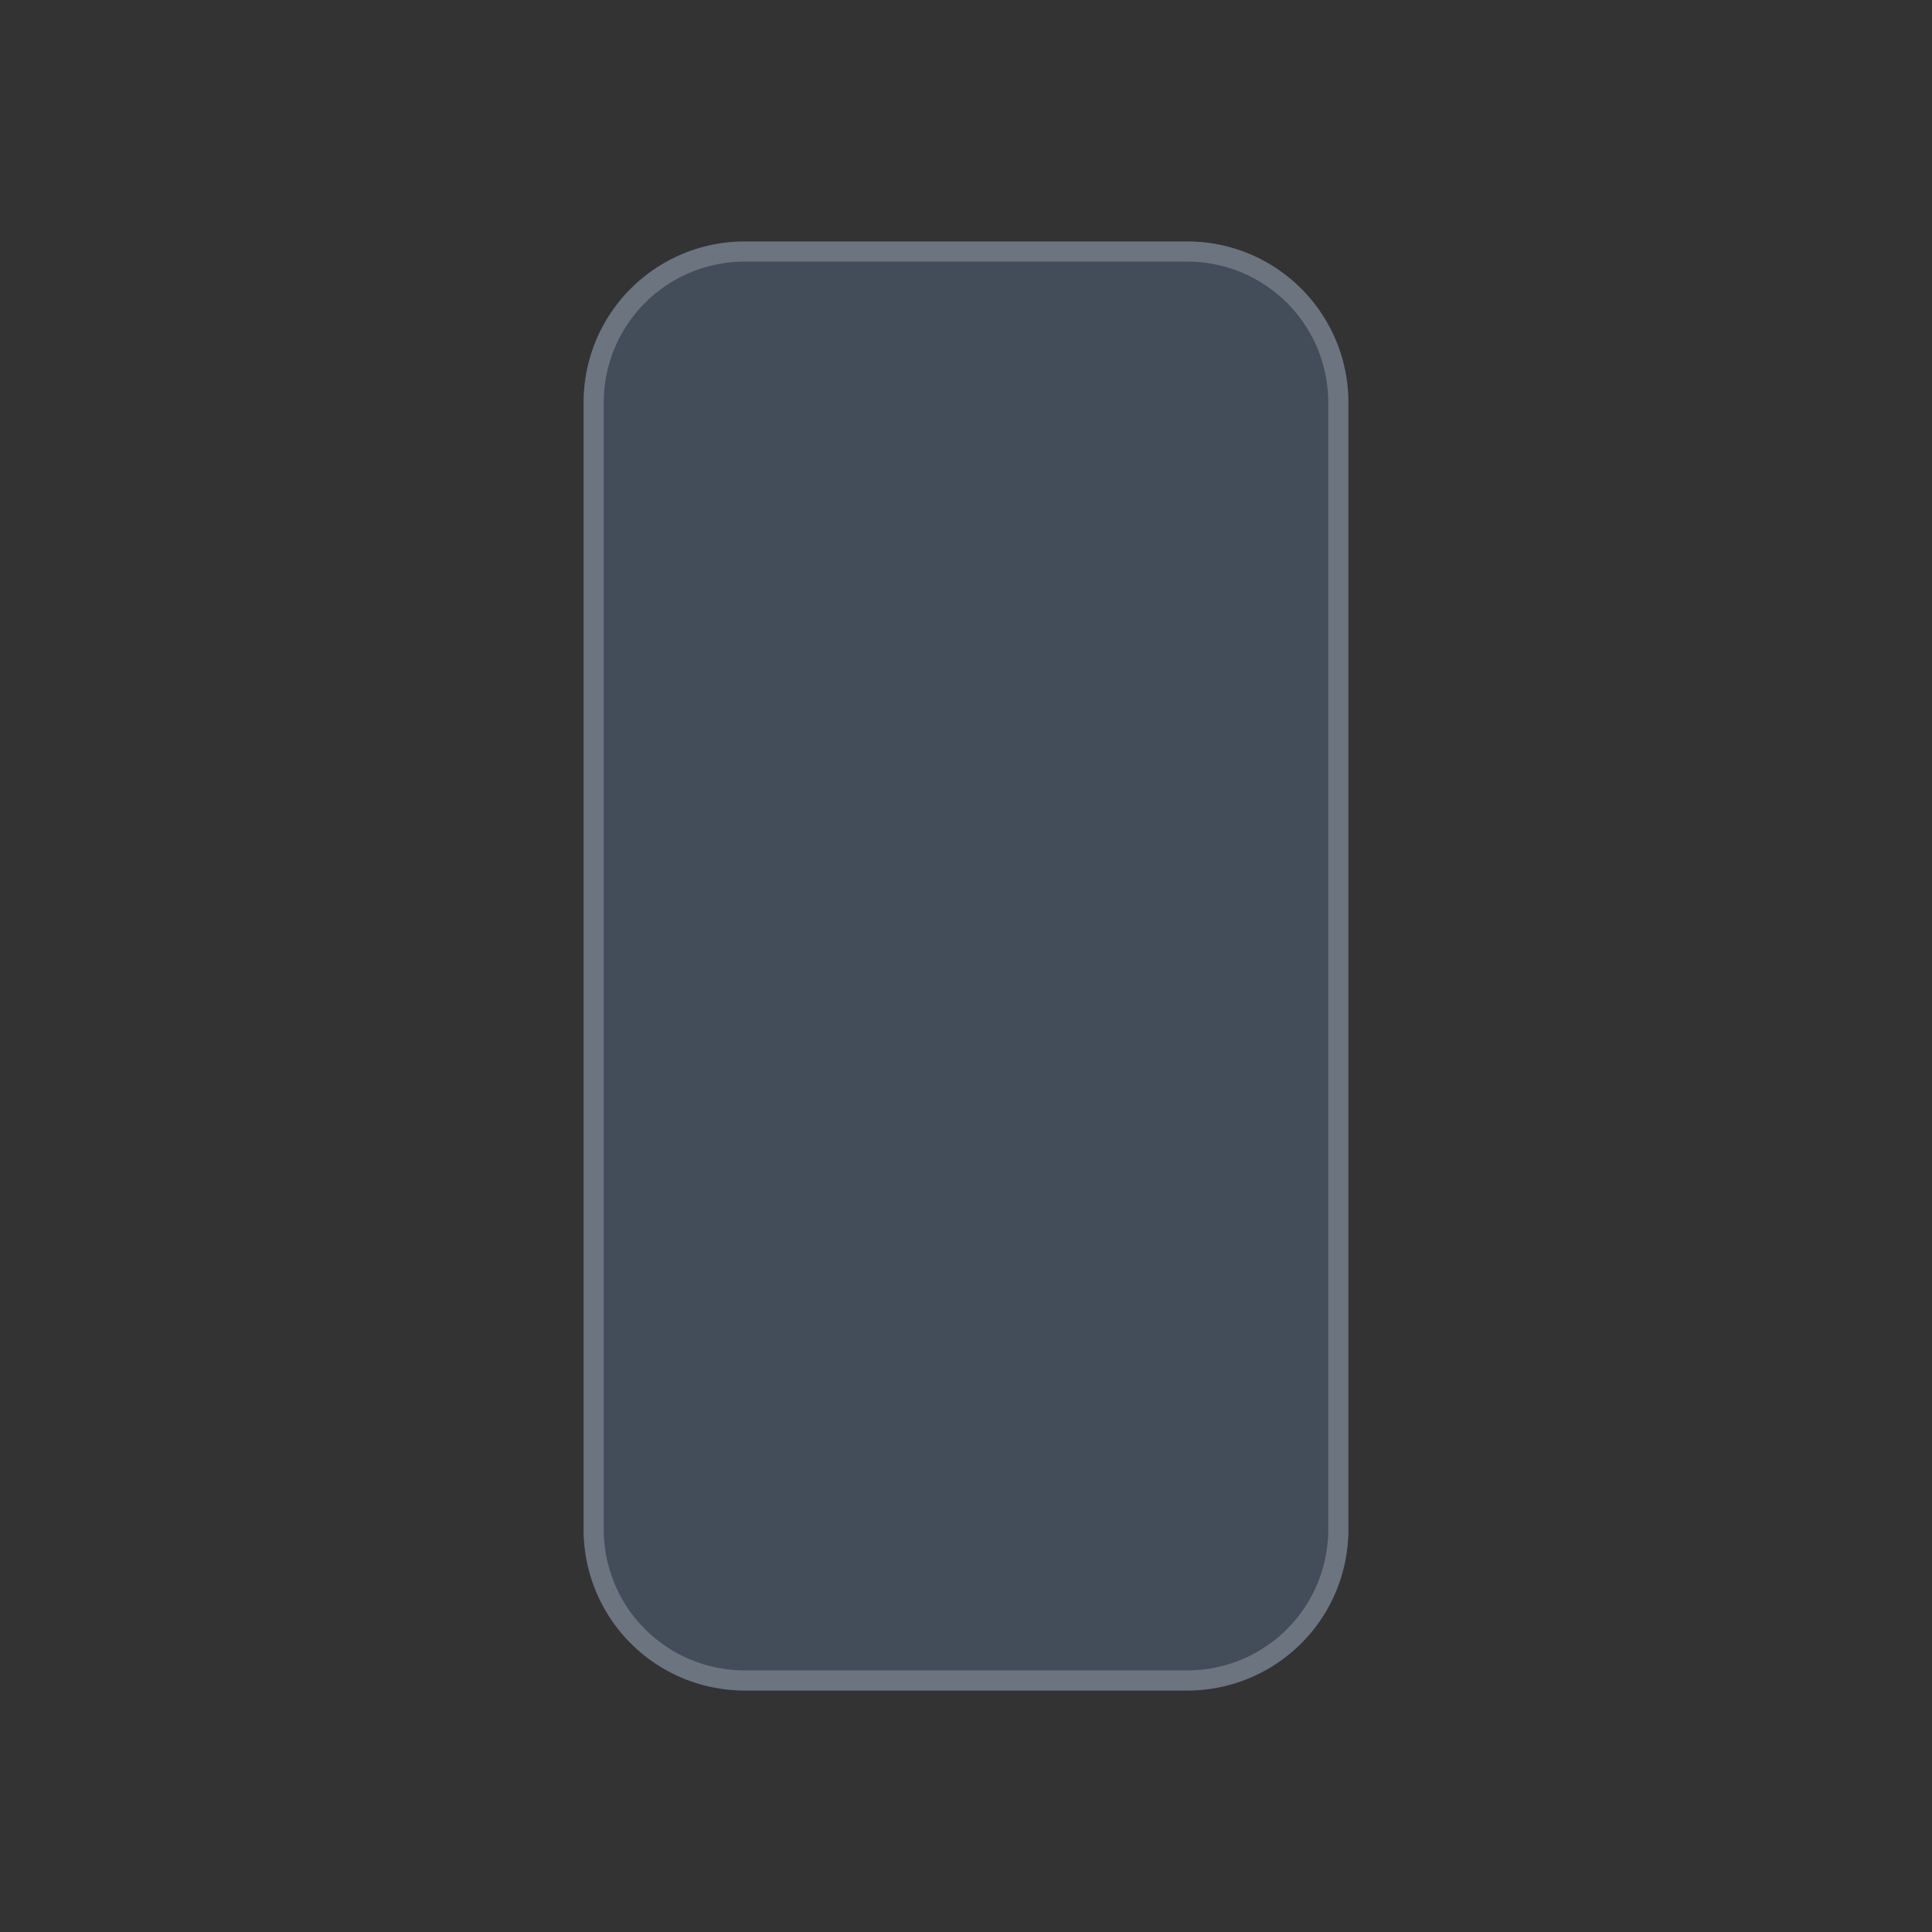 <svg xmlns="http://www.w3.org/2000/svg" fill="none" viewBox="0 0 96 96" class="acv-icon"><rect x="0" y="0" width="96" height="96" fill="#333333" stroke="none"/><path fill="url(#a)" d="M32 21a6 6 0 0 1 6-6h20a6 6 0 0 1 6 6v54a6 6 0 0 1-6 6H38a6 6 0 0 1-6-6V21Z"/><path fill="url(#b)" d="M38 15h20a6 6 0 0 1 6 6v43L38 15Z" opacity=".15"/><path fill="url(#c)" d="M47.867 15H58a6 6 0 0 1 6 6v23L47.867 15Z" opacity=".25"/><rect width="8" height="2" x="44" y="17" fill="#434C59" rx="1"/><path fill="#434C59" d="M29 20a8 8 0 0 1 8-8h22a8 8 0 0 1 8 8v56a8 8 0 0 1-8 8H37a8 8 0 0 1-8-8V20Z"/><path fill="#6C7480" fill-rule="evenodd" d="M59 13H37a7 7 0 0 0-7 7v56a7 7 0 0 0 7 7h22a7 7 0 0 0 7-7V20a7 7 0 0 0-7-7Zm-22-1a8 8 0 0 0-8 8v56a8 8 0 0 0 8 8h22a8 8 0 0 0 8-8V20a8 8 0 0 0-8-8H37Z" clip-rule="evenodd"/><defs><linearGradient id="a" x1="31" x2="65" y1="36.1" y2="34.967" gradientUnits="userSpaceOnUse"><stop stop-color="#40A9FF"/><stop offset="1" stop-color="#A6D7FF"/></linearGradient><linearGradient id="b" x1="51.333" x2="51.333" y1="15" y2="62.861" gradientUnits="userSpaceOnUse"><stop stop-color="#FAFCFF"/><stop offset="1" stop-color="#FAFCFF" stop-opacity="0"/></linearGradient><linearGradient id="c" x1="56.367" x2="56.367" y1="15" y2="40.875" gradientUnits="userSpaceOnUse"><stop stop-color="#FAFCFF"/><stop offset="1" stop-color="#FAFCFF" stop-opacity="0"/></linearGradient></defs></svg>